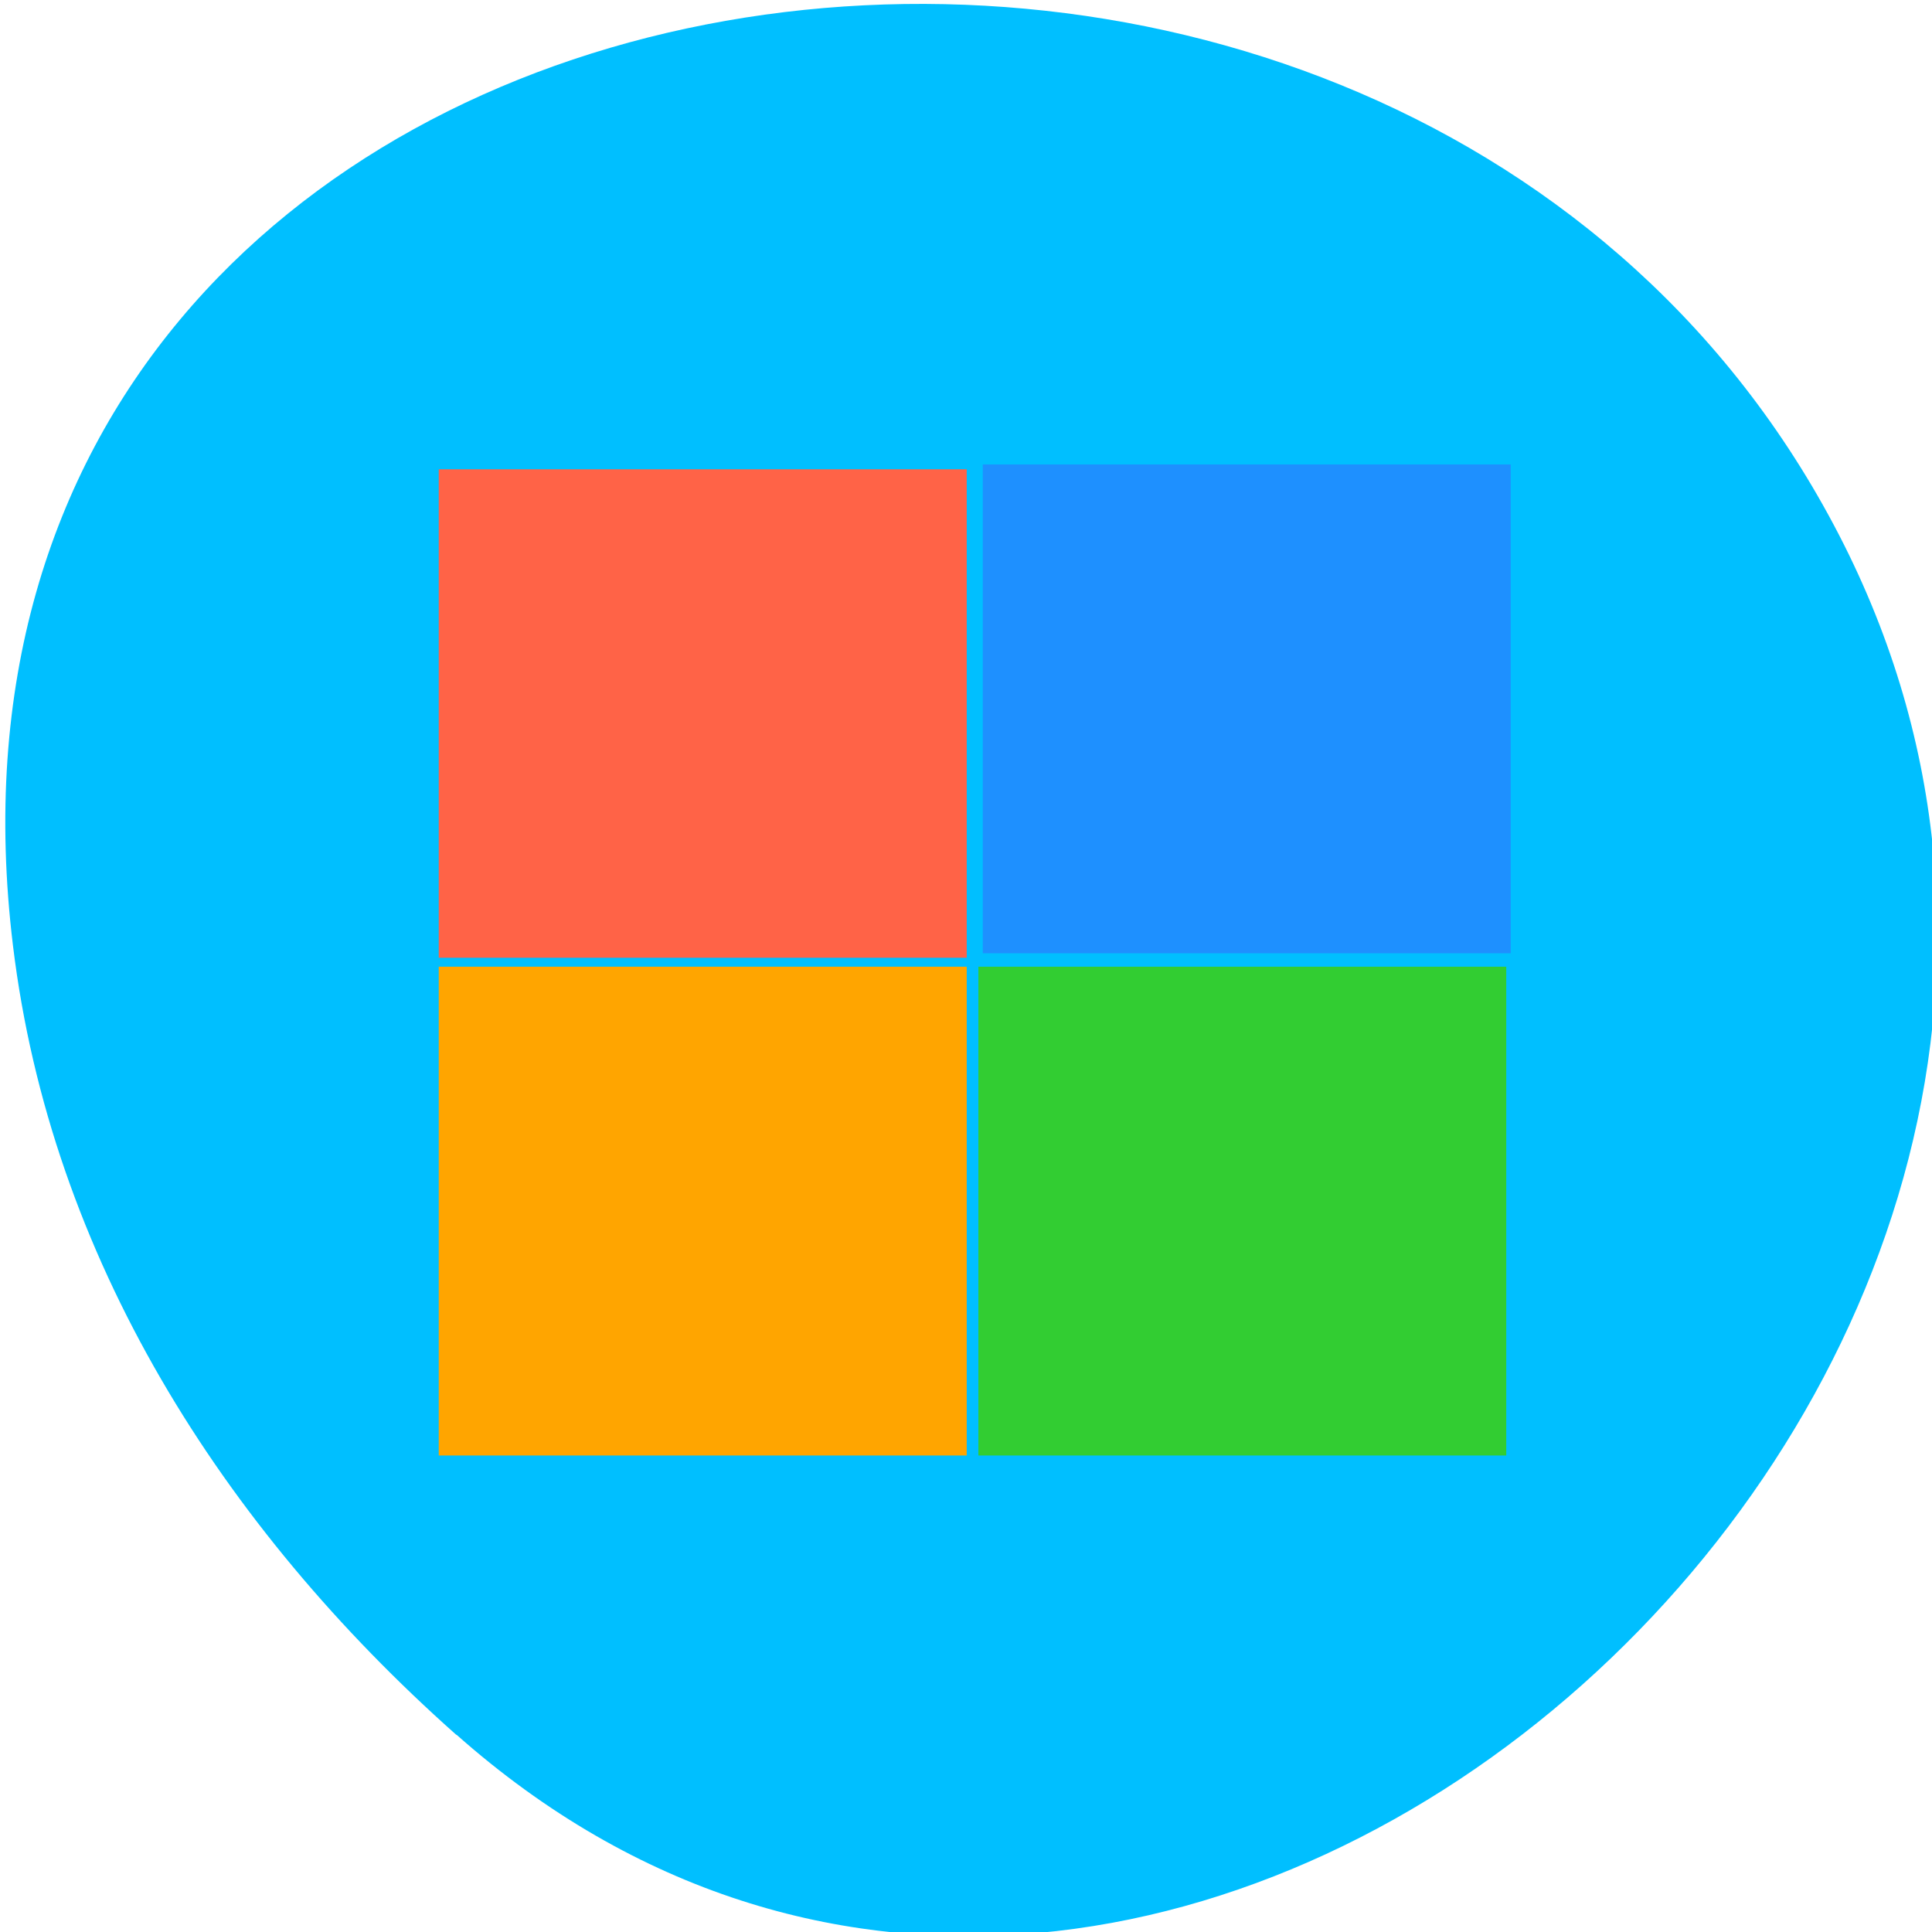 
<svg xmlns="http://www.w3.org/2000/svg" xmlns:xlink="http://www.w3.org/1999/xlink" width="22px" height="22px" viewBox="0 0 22 22" version="1.1">
<g id="surface1">
<path style=" stroke:none;fill-rule:nonzero;fill:rgb(0%,74.902%,100%);fill-opacity:1;" d="M 5.199 19.754 C 13.383 27.012 25.977 15.562 20.883 5.98 C 15.734 -3.711 -1.305 -1.129 0.148 10.77 C 0.578 14.312 2.527 17.383 5.195 19.754 Z M 5.199 19.754 "/>
<path style=" stroke:none;fill-rule:nonzero;fill:rgb(100%,38.824%,27.843%);fill-opacity:1;" d="M 4.996 5.344 L 4.996 10.906 L 11.008 10.906 L 11.008 5.344 Z M 4.996 5.344 "/>
<path style=" stroke:none;fill-rule:nonzero;fill:rgb(11.765%,56.471%,100%);fill-opacity:1;" d="M 11.191 5.289 L 11.191 10.855 L 17.203 10.855 L 17.203 5.289 Z M 11.191 5.289 "/>
<path style=" stroke:none;fill-rule:nonzero;fill:rgb(19.608%,80.392%,19.608%);fill-opacity:1;" d="M 11.141 11.008 L 11.141 16.574 L 17.152 16.574 L 17.152 11.008 Z M 11.141 11.008 "/>
<path style=" stroke:none;fill-rule:nonzero;fill:rgb(100%,64.706%,0%);fill-opacity:1;" d="M 4.996 11.008 L 4.996 16.574 L 11.008 16.574 L 11.008 11.008 Z M 4.996 11.008 "/>
</g>
</svg>
